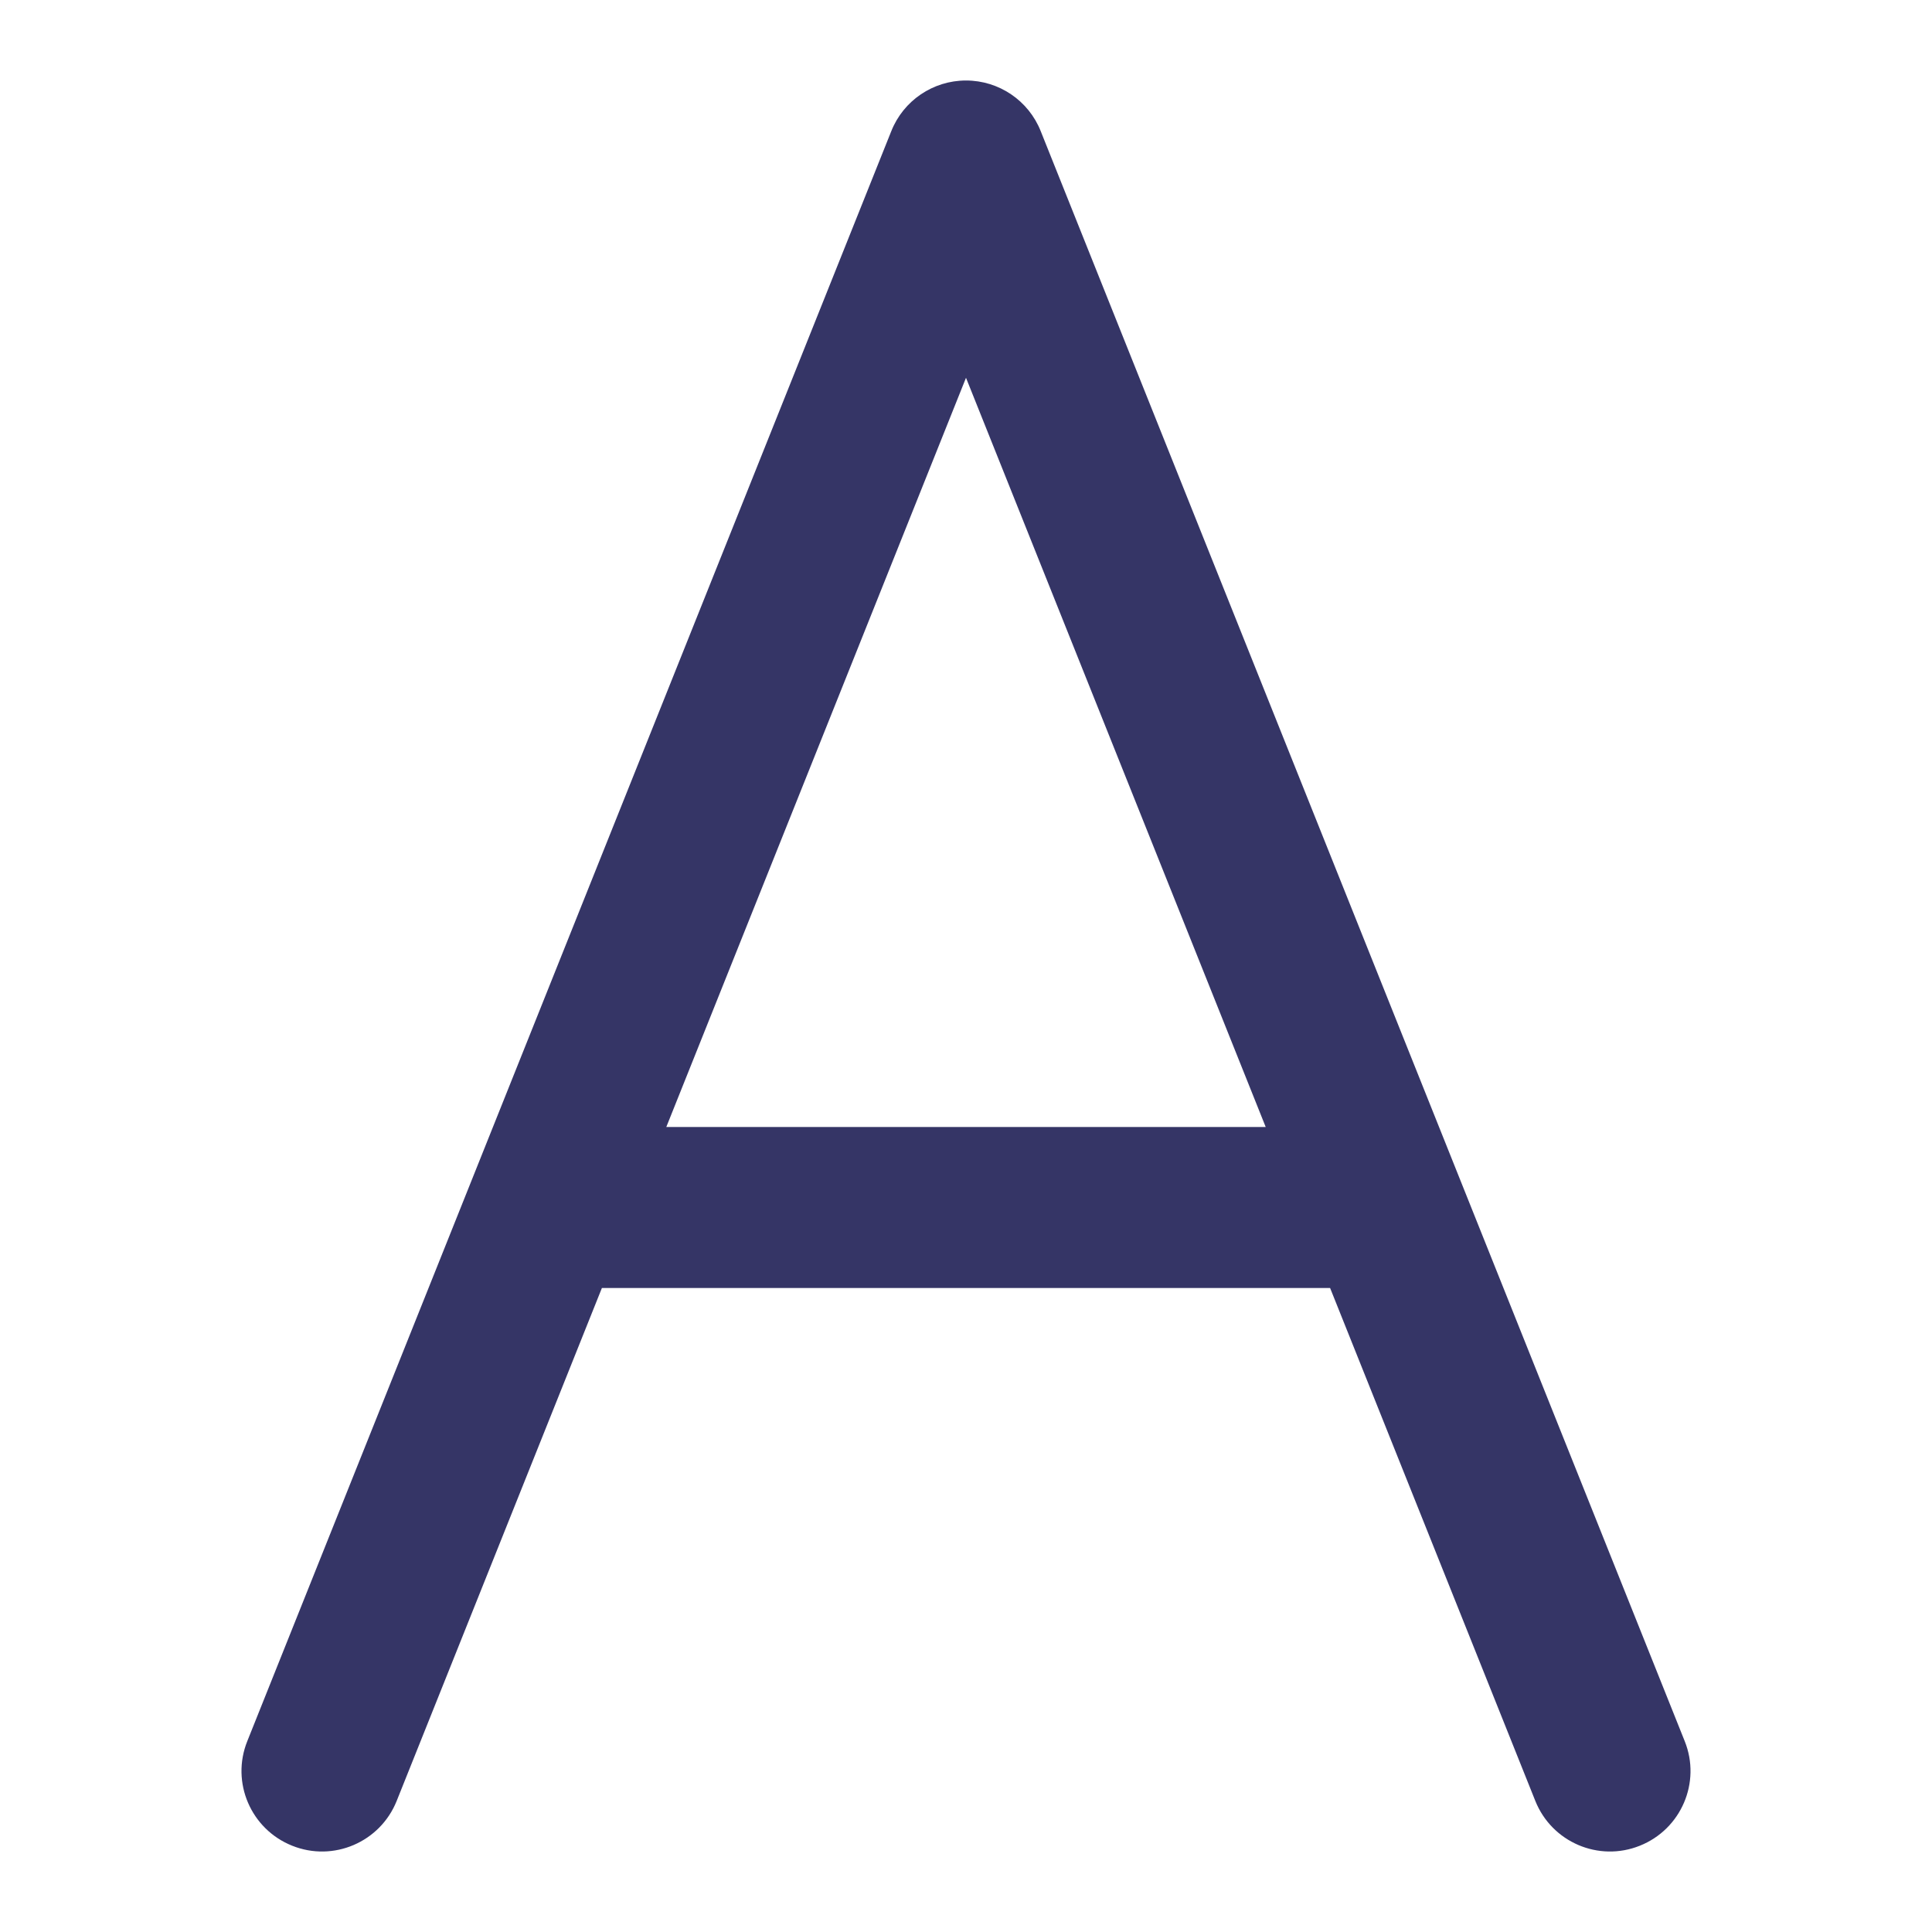 <svg width="24" height="24" viewBox="0 0 24 24" fill="none" xmlns="http://www.w3.org/2000/svg">
<path fill-rule="evenodd" clip-rule="evenodd" d="M12 1C12.409 1 12.777 1.249 12.928 1.629L20.928 21.629C21.134 22.141 20.884 22.723 20.371 22.928C19.859 23.134 19.277 22.884 19.072 22.371L16.523 16H7.477L4.928 22.371C4.723 22.884 4.141 23.134 3.629 22.928C3.116 22.723 2.866 22.141 3.072 21.629L11.072 1.629C11.223 1.249 11.591 1 12 1ZM8.277 14H15.723L12 4.693L8.277 14Z" fill="#353566"/>
</svg>
